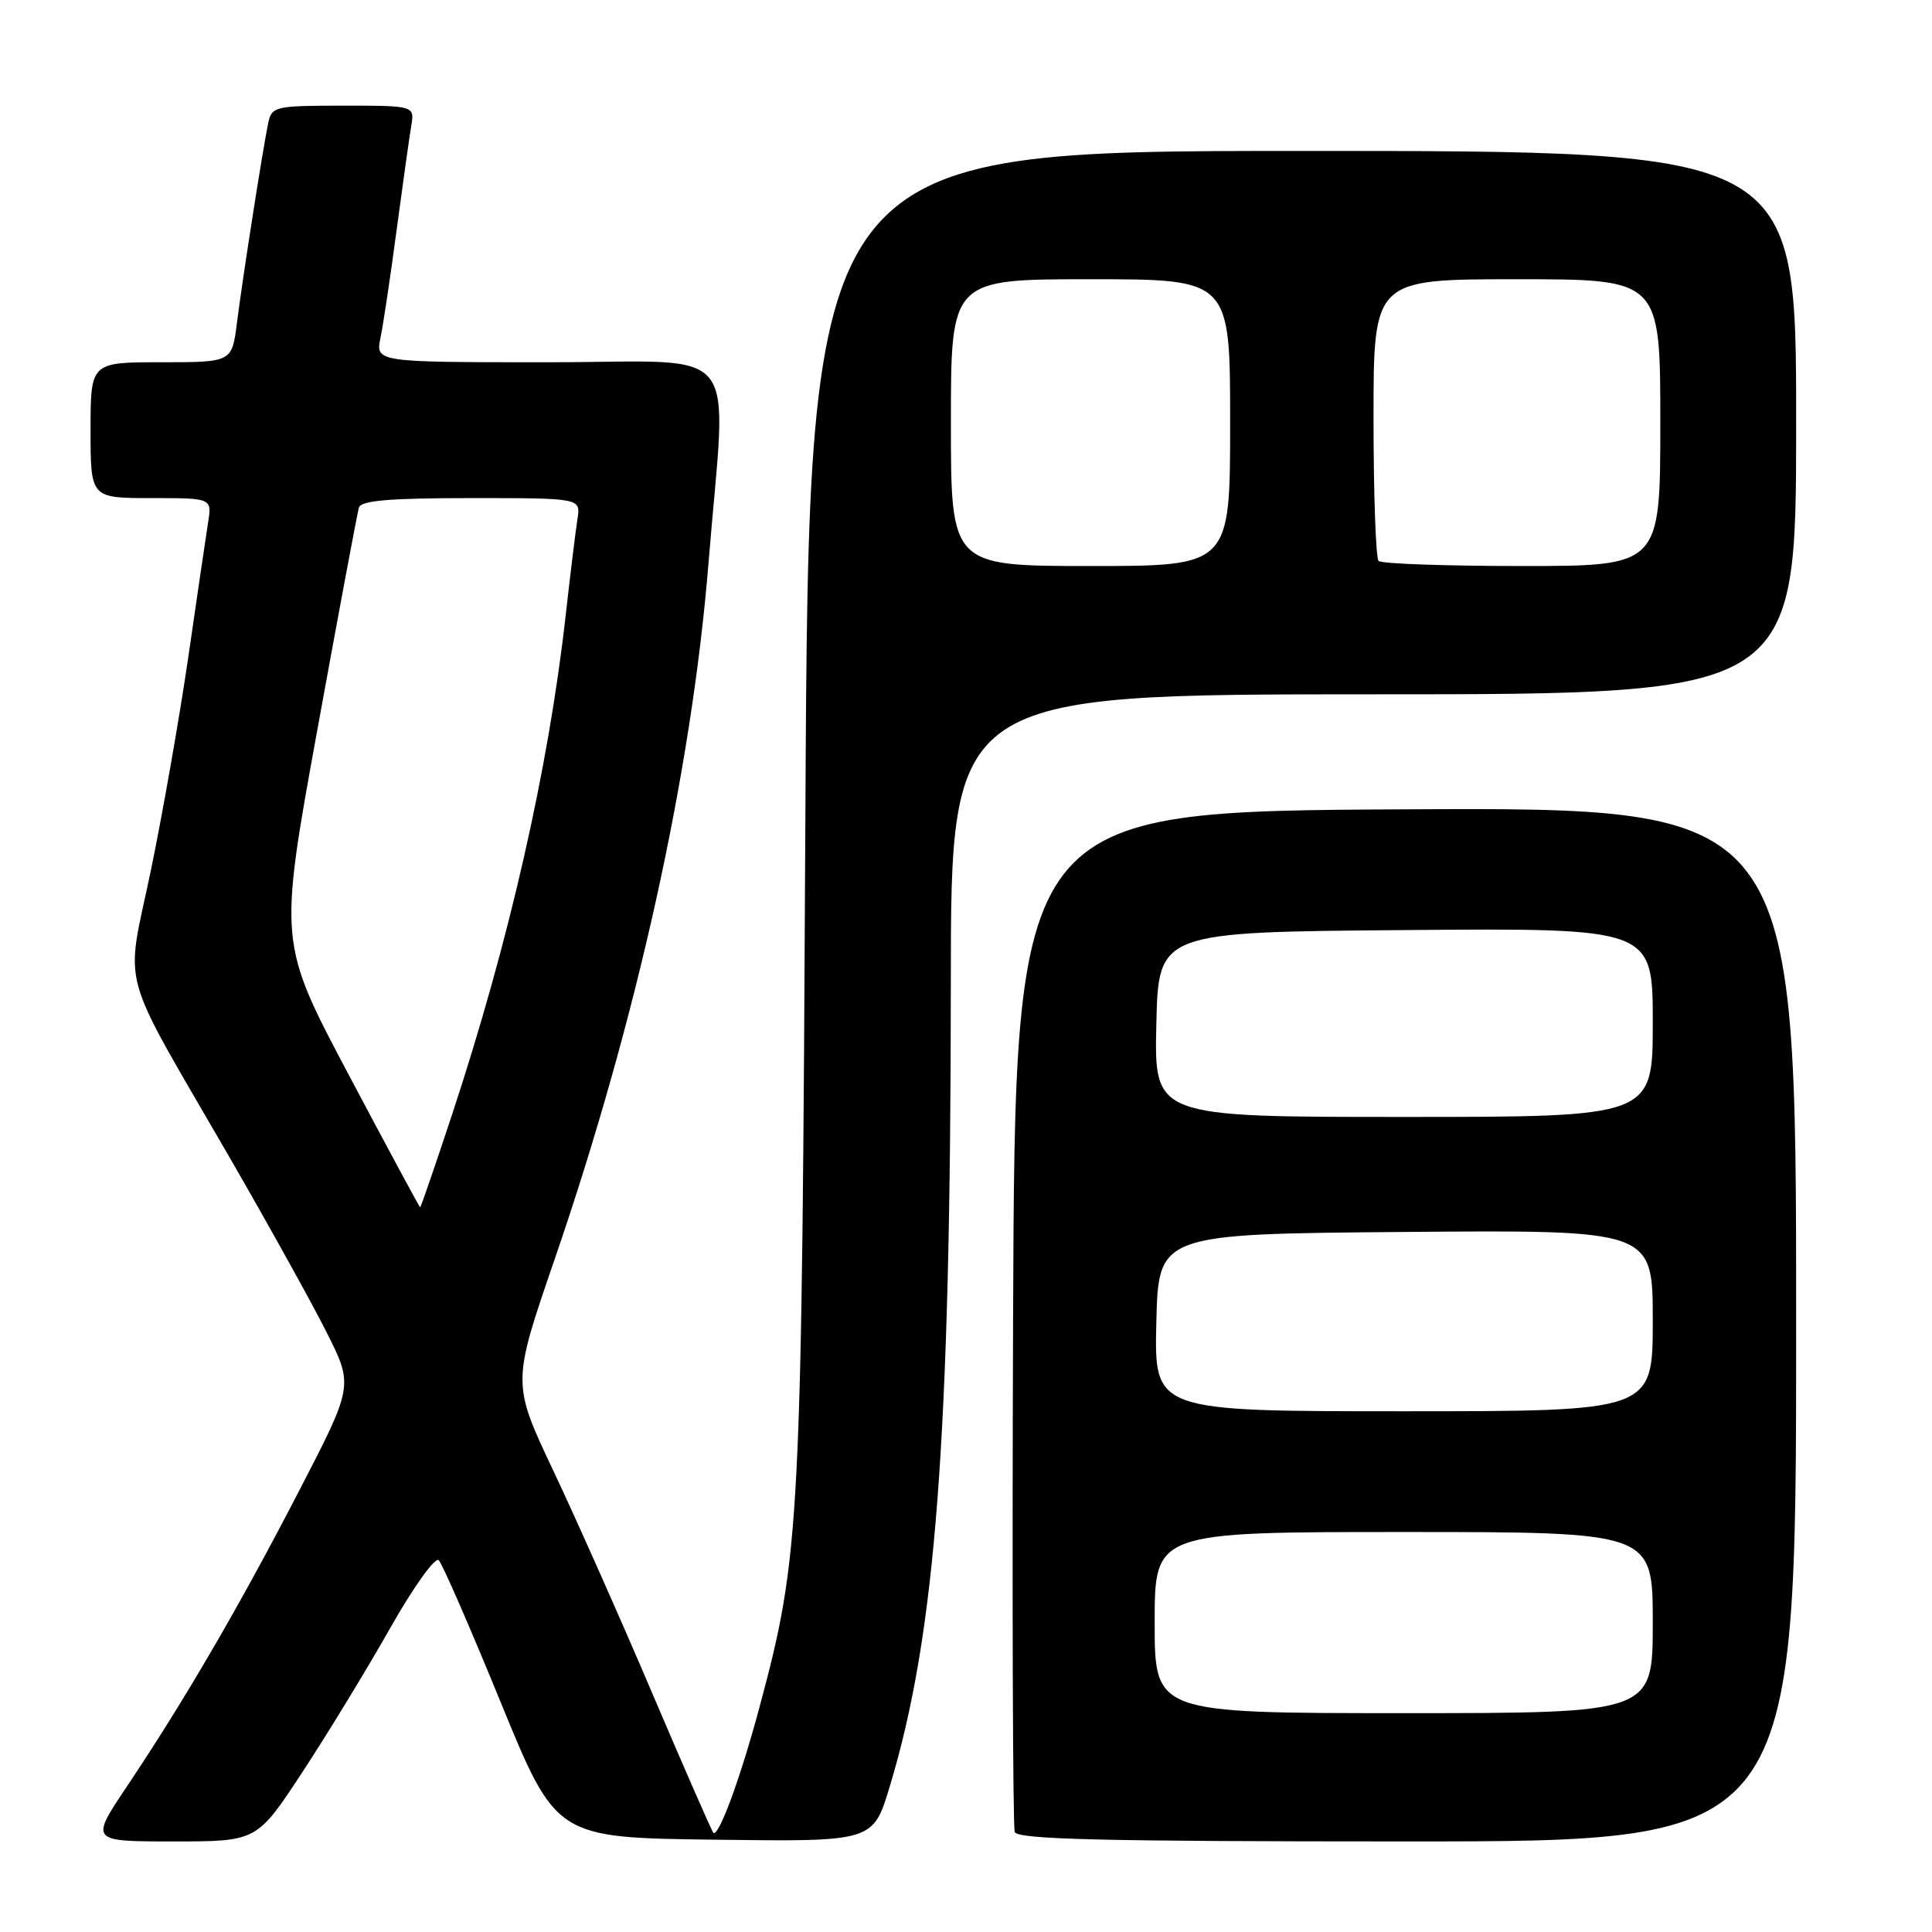 <?xml version="1.0" encoding="UTF-8" standalone="no"?>
<!DOCTYPE svg PUBLIC "-//W3C//DTD SVG 1.1//EN" "http://www.w3.org/Graphics/SVG/1.1/DTD/svg11.dtd" >
<svg xmlns="http://www.w3.org/2000/svg" xmlns:xlink="http://www.w3.org/1999/xlink" version="1.1" viewBox="0 0 256 256">
 <g >
 <path fill="currentColor"
d=" M 40.06 234.83 C 43.37 229.79 48.60 221.21 51.68 215.77 C 54.78 210.29 57.66 206.26 58.14 206.74 C 58.61 207.21 62.30 215.67 66.34 225.55 C 73.69 243.50 73.69 243.50 94.68 243.77 C 115.68 244.04 115.68 244.04 117.88 236.77 C 124.00 216.58 125.96 190.77 125.99 130.25 C 126.00 92.00 126.00 92.00 182.00 92.00 C 238.00 92.00 238.00 92.00 238.00 56.00 C 238.00 20.00 238.00 20.00 172.58 20.00 C 107.17 20.00 107.17 20.00 106.72 107.75 C 106.24 202.50 106.07 205.95 100.62 226.27 C 98.13 235.56 95.20 243.53 94.52 242.85 C 94.32 242.65 90.70 234.39 86.48 224.49 C 82.27 214.60 76.35 201.28 73.33 194.90 C 67.84 183.30 67.84 183.30 73.48 166.90 C 84.41 135.08 91.64 102.37 93.89 74.50 C 96.29 44.81 98.83 48.00 72.76 48.00 C 49.75 48.00 49.75 48.00 50.42 44.75 C 50.79 42.96 51.75 36.55 52.55 30.50 C 53.36 24.45 54.23 18.26 54.48 16.75 C 54.95 14.00 54.95 14.00 45.49 14.00 C 36.50 14.00 36.01 14.11 35.55 16.25 C 34.86 19.50 32.18 36.60 31.40 42.75 C 30.74 48.00 30.74 48.00 21.37 48.00 C 12.00 48.00 12.00 48.00 12.00 57.00 C 12.00 66.00 12.00 66.00 20.05 66.00 C 28.09 66.00 28.09 66.00 27.57 69.25 C 27.29 71.04 26.11 79.03 24.96 87.00 C 23.80 94.97 21.56 107.75 19.98 115.39 C 16.61 131.60 15.49 127.53 30.50 153.50 C 35.58 162.30 41.34 172.68 43.29 176.56 C 46.84 183.63 46.84 183.63 39.53 197.74 C 31.66 212.94 24.49 225.25 16.79 236.75 C 11.94 244.00 11.94 244.00 22.99 244.00 C 34.04 244.00 34.04 244.00 40.06 234.83 Z  M 238.00 175.49 C 238.00 106.98 238.00 106.98 186.25 107.24 C 134.50 107.50 134.50 107.50 134.24 174.50 C 134.10 211.35 134.20 242.06 134.46 242.75 C 134.83 243.73 146.16 244.00 186.47 244.00 C 238.00 244.00 238.00 244.00 238.00 175.49 Z  M 46.21 142.42 C 36.92 124.89 36.92 124.89 42.05 96.70 C 44.87 81.19 47.35 67.94 47.56 67.25 C 47.84 66.32 51.71 66.00 62.44 66.00 C 76.95 66.00 76.95 66.00 76.52 68.75 C 76.28 70.26 75.58 76.00 74.96 81.50 C 72.67 101.91 67.48 124.71 59.88 147.75 C 57.65 154.49 55.76 159.99 55.67 159.98 C 55.58 159.96 51.32 152.06 46.21 142.42 Z  M 126.00 56.00 C 126.00 37.00 126.00 37.00 144.50 37.00 C 163.00 37.00 163.00 37.00 163.00 56.00 C 163.00 75.00 163.00 75.00 144.50 75.00 C 126.00 75.00 126.00 75.00 126.00 56.00 Z  M 182.67 74.33 C 182.30 73.97 182.00 65.42 182.00 55.33 C 182.00 37.00 182.00 37.00 201.00 37.00 C 220.00 37.00 220.00 37.00 220.00 56.00 C 220.00 75.00 220.00 75.00 201.67 75.00 C 191.58 75.00 183.03 74.70 182.67 74.33 Z  M 153.00 215.00 C 153.00 203.00 153.00 203.00 186.00 203.00 C 219.00 203.00 219.00 203.00 219.00 215.00 C 219.00 227.00 219.00 227.00 186.00 227.00 C 153.00 227.00 153.00 227.00 153.00 215.00 Z  M 153.22 175.25 C 153.50 163.50 153.50 163.50 186.25 163.24 C 219.00 162.97 219.00 162.97 219.00 174.99 C 219.00 187.00 219.00 187.00 185.97 187.00 C 152.94 187.00 152.94 187.00 153.22 175.25 Z  M 153.22 135.75 C 153.50 123.50 153.50 123.50 186.25 123.24 C 219.00 122.97 219.00 122.97 219.00 135.49 C 219.00 148.00 219.00 148.00 185.97 148.00 C 152.94 148.00 152.94 148.00 153.22 135.75 Z "/>
</g>
</svg>
